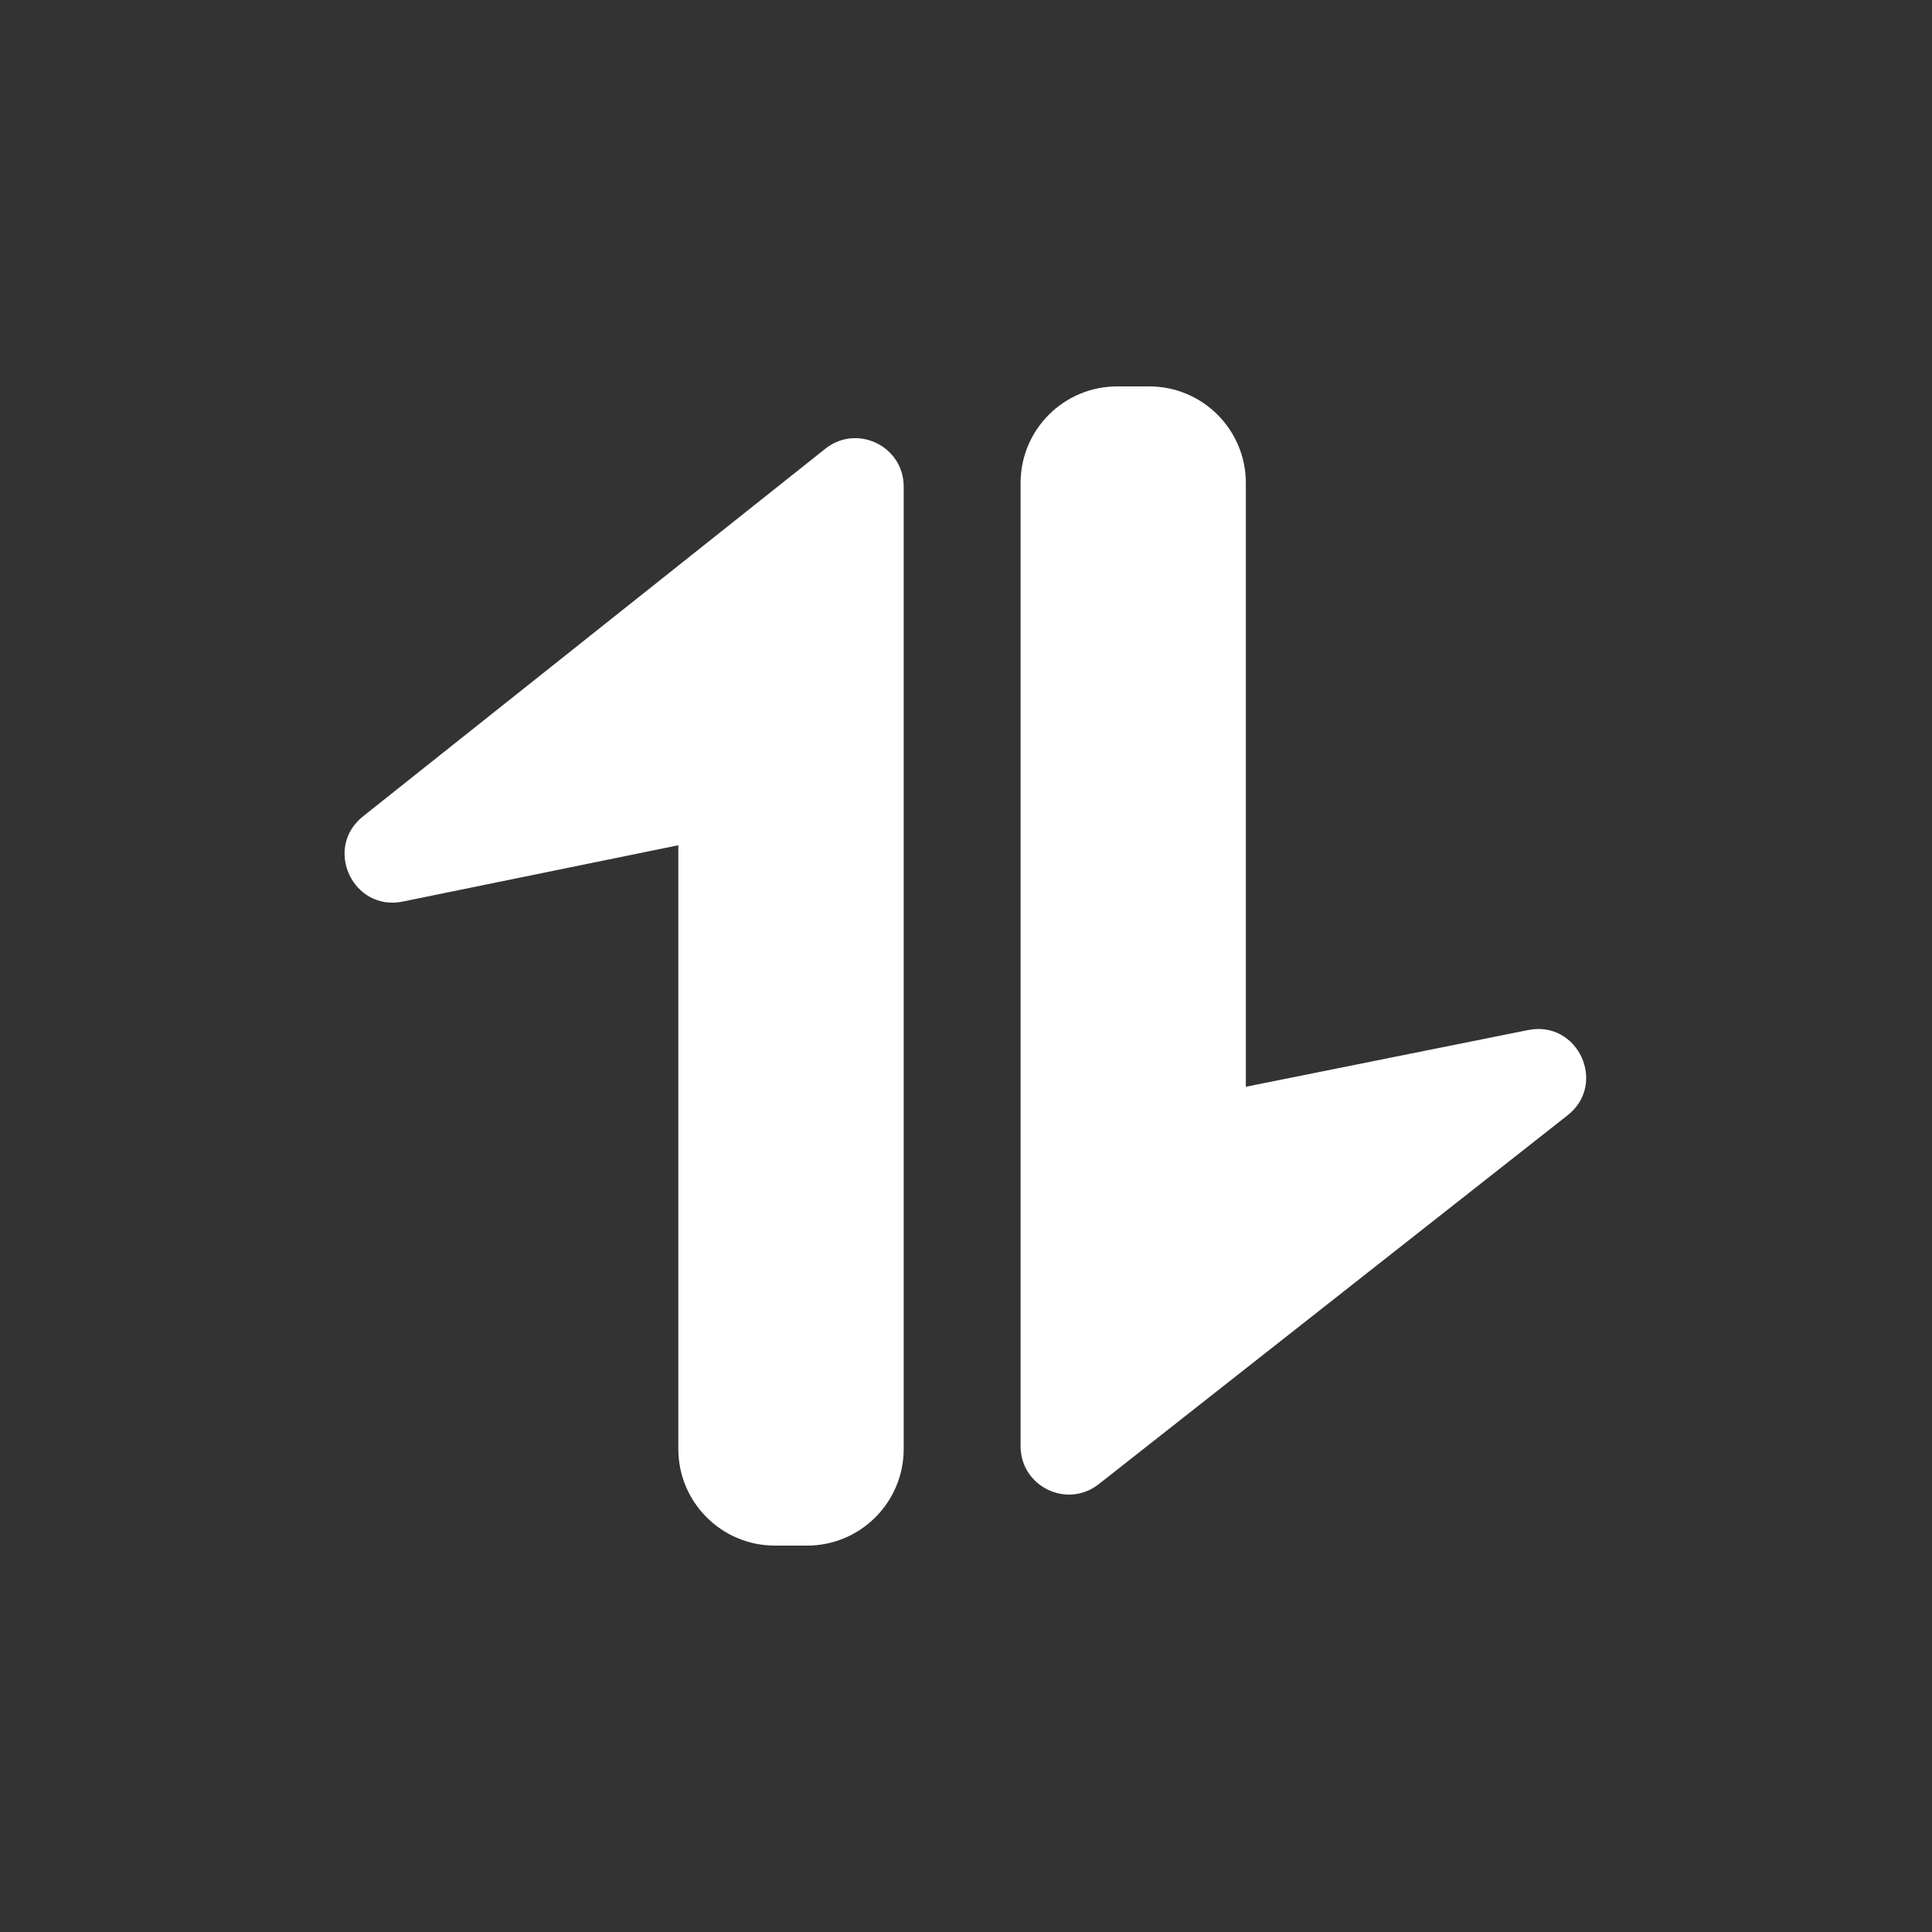 <svg xmlns="http://www.w3.org/2000/svg" width="20" height="20" viewBox="0 0 20 20" fill="none">
  <rect x="0" y="0" width="20" height="20" fill="#333333" stroke="none"/>
  <rect width="20" height="20" rx="3" transform="matrix(0 -1 -1 0 20 20)" />
  <path d="M10.565 12.471V14.971C10.565 15.388 11.046 15.622 11.374 15.364L16.227 11.546C16.641 11.221 16.336 10.559 15.819 10.663L12.897 11.25V5C12.897 4.448 12.449 4 11.897 4H11.565C11.012 4 10.565 4.448 10.565 5V12.471ZM9.355 7.529V5.037C9.355 4.618 8.871 4.385 8.544 4.645L3.758 8.451C3.346 8.779 3.654 9.438 4.169 9.333L7.022 8.75V15C7.022 15.552 7.47 16 8.022 16H8.355C8.907 16 9.355 15.552 9.355 15V7.529Z" fill="#ffffff"/>
</svg>
